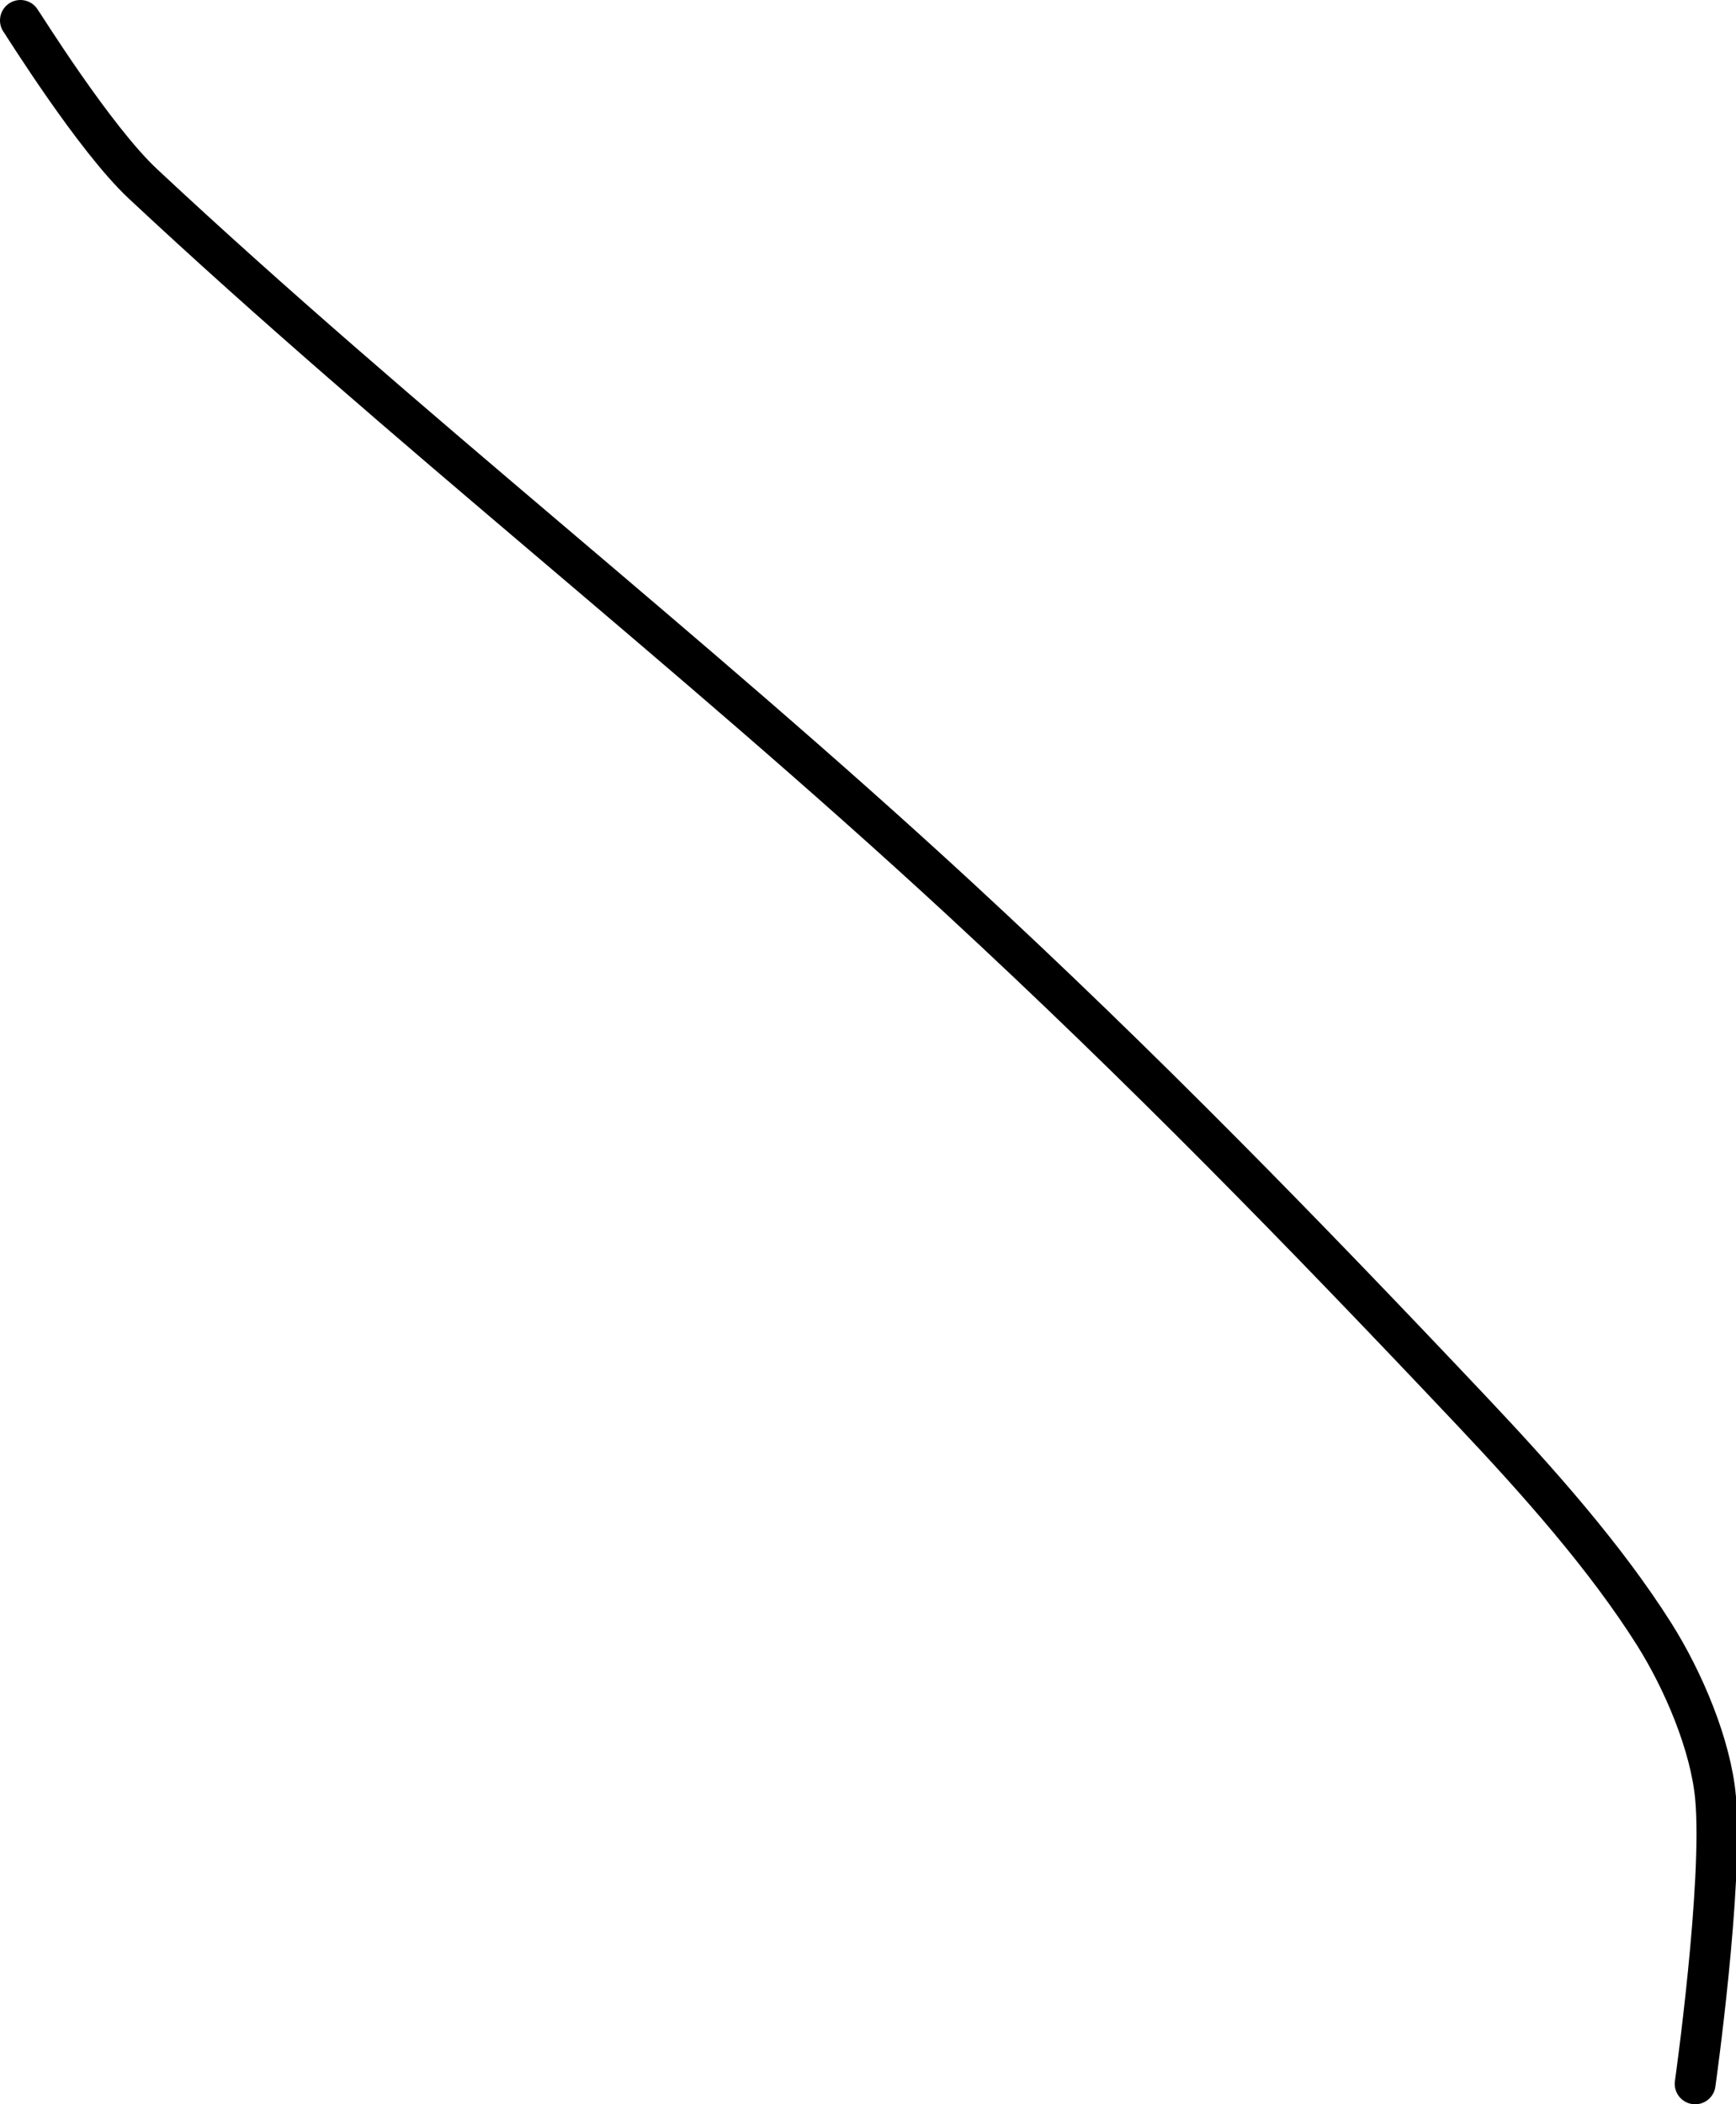 <?xml version="1.0" encoding="UTF-8" standalone="no"?><!DOCTYPE svg PUBLIC "-//W3C//DTD SVG 1.1//EN" "http://www.w3.org/Graphics/SVG/1.1/DTD/svg11.dtd"><svg xmlns="http://www.w3.org/2000/svg" version="1.1" width="85" height="103"><path fill="none" stroke="#000000" stroke-width="2" stroke-linecap="round" stroke-linejoin="round" d="M 1 1 c 0.11 0.14 3.61 5.77 6 8 c 12.69 11.86 26.62 22.65 40 35 c 8.9 8.22 16.77 16.29 25 25 c 3.31 3.5 6.62 7.23 9 11 c 1.43 2.27 2.77 5.43 3 8 c 0.38 4.22 -1 14 -1 14"/></svg>
